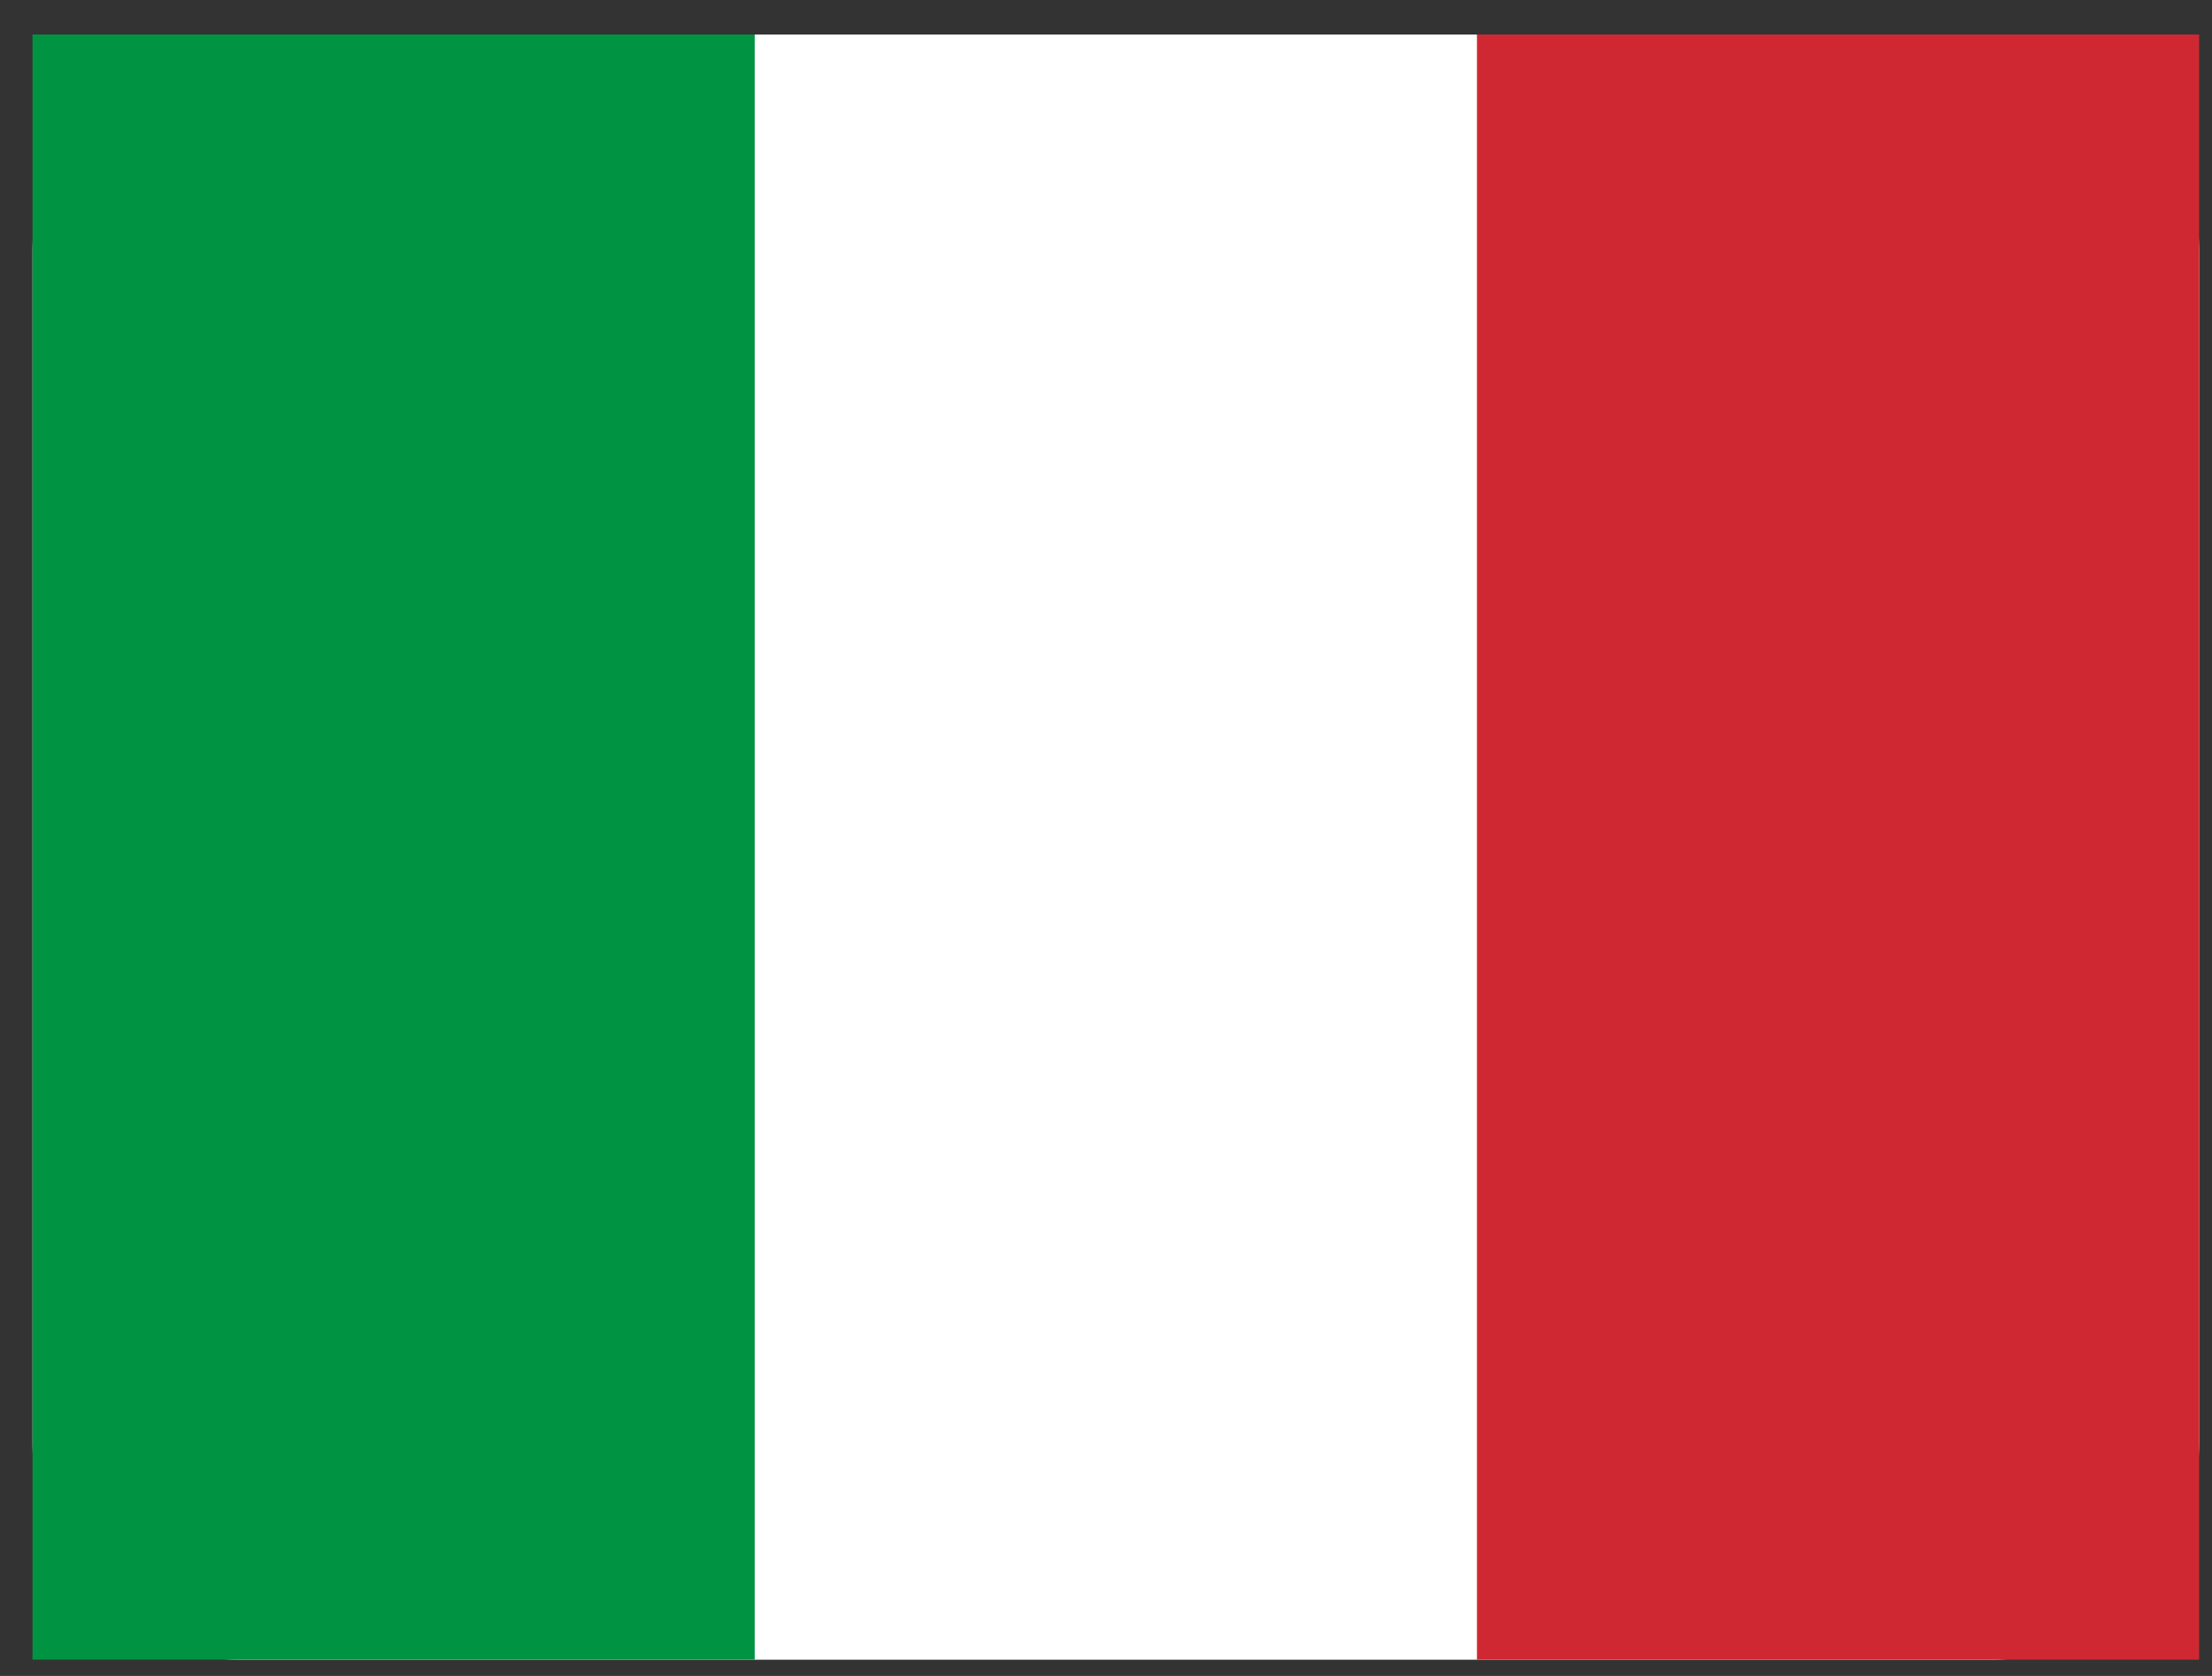 <svg width="33" height="25" viewBox="0 0 33 25" fill="none" xmlns="http://www.w3.org/2000/svg">
<rect x="0" y="0" width="33" height="25" fill="#333333" stroke="none"/>
<g id="Flag icon" clip-path="url(#clip0_2006_92)">
<path id="Vector" d="M29.73 0.515H3.563C1.863 0.515 0.485 1.962 0.485 3.747V21.525C0.485 23.31 1.863 24.758 3.563 24.758H29.73C31.43 24.758 32.808 23.31 32.808 21.525V3.747C32.808 1.962 31.43 0.515 29.73 0.515Z" fill="white"/>
<path id="Vector_2" fill-rule="evenodd" clip-rule="evenodd" d="M0.485 0.515H11.259V24.758H0.485V0.515Z" fill="#009342"/>
<path id="Vector_3" fill-rule="evenodd" clip-rule="evenodd" d="M22.034 0.515H32.808V24.758H22.034V0.515Z" fill="#D02832"/>
</g>
<defs>
<clipPath id="clip0_2006_92">
<rect width="32.323" height="24.242" fill="white" transform="translate(0.485 0.515)"/>
</clipPath>
</defs>
</svg>
